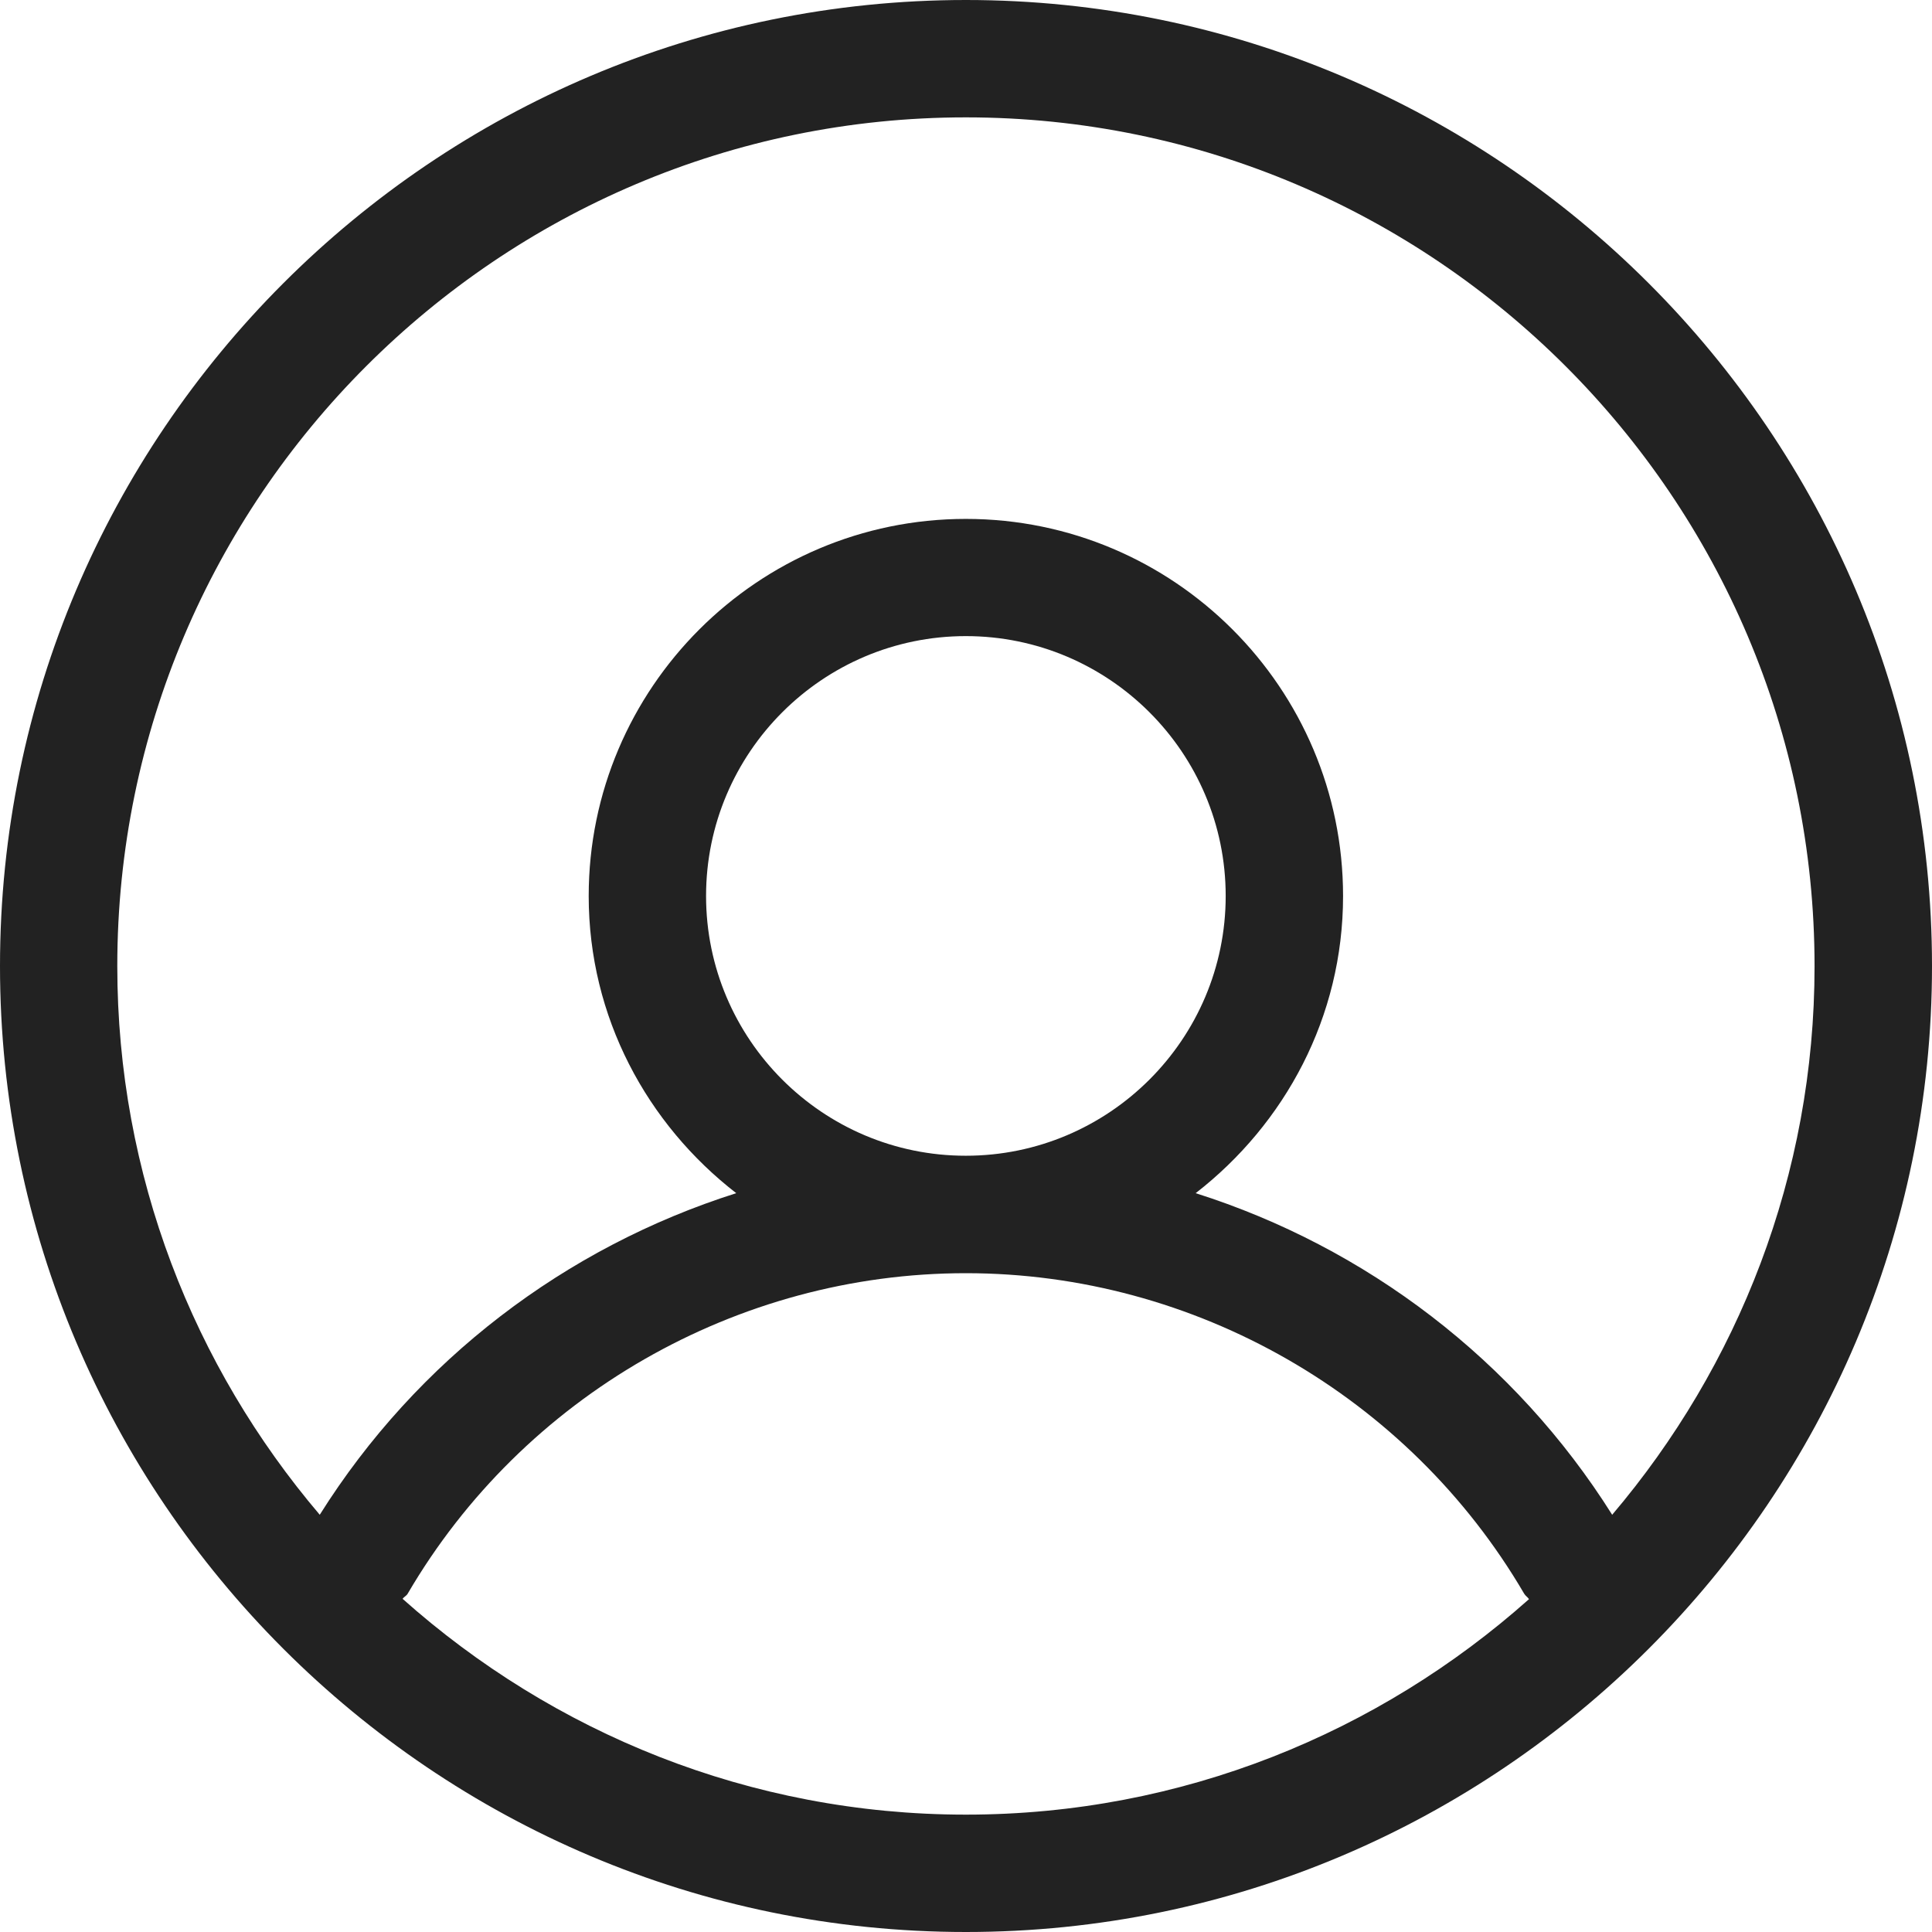 <?xml version="1.0" encoding="iso-8859-1"?>
<!-- Generator: Adobe Illustrator 21.1.0, SVG Export Plug-In . SVG Version: 6.00 Build 0)  -->
<svg version="1.1" id="Layer_1" xmlns="http://www.w3.org/2000/svg" xmlns:xlink="http://www.w3.org/1999/xlink" x="0px" y="0px"
	 viewBox="0 0 24 24" style="enable-background:new 0 0 24 24;" xml:space="preserve">
<path style="fill-rule:evenodd;clip-rule:evenodd;fill:#222222;" d="M11.999,0C5.384,0,0,5.384,0,12.001
	C0,18.616,5.384,24,11.999,24C18.616,24,24,18.616,24,12.001C24,5.384,18.616,0,11.999,0 M11.999,22.542
	c-2.687,0-5.135-1.02-6.998-2.681c0.017-0.024,0.047-0.036,0.063-0.063c1.435-2.456,4.092-3.982,6.934-3.982
	c2.843,0,5.5,1.527,6.935,3.98c0.017,0.029,0.043,0.043,0.061,0.069C17.132,21.523,14.686,22.542,11.999,22.542 M8.771,11.13
	c0-1.78,1.448-3.228,3.227-3.228c1.78,0,3.228,1.448,3.228,3.228c0,1.779-1.448,3.227-3.228,3.227
	C10.219,14.358,8.771,12.91,8.771,11.13 M20.027,18.817c-1.209-1.922-3.056-3.323-5.174-3.995c1.108-0.86,1.831-2.187,1.831-3.691
	c0-2.584-2.1-4.685-4.686-4.685c-2.583,0-4.685,2.101-4.685,4.685c0,1.504,0.725,2.833,1.833,3.691
	c-2.12,0.672-3.967,2.073-5.174,3.995c-1.565-1.841-2.515-4.218-2.515-6.816c0-5.813,4.73-10.543,10.541-10.543
	c5.813,0,10.543,4.73,10.543,10.543C22.542,14.599,21.59,16.976,20.027,18.817"/>
</svg>
